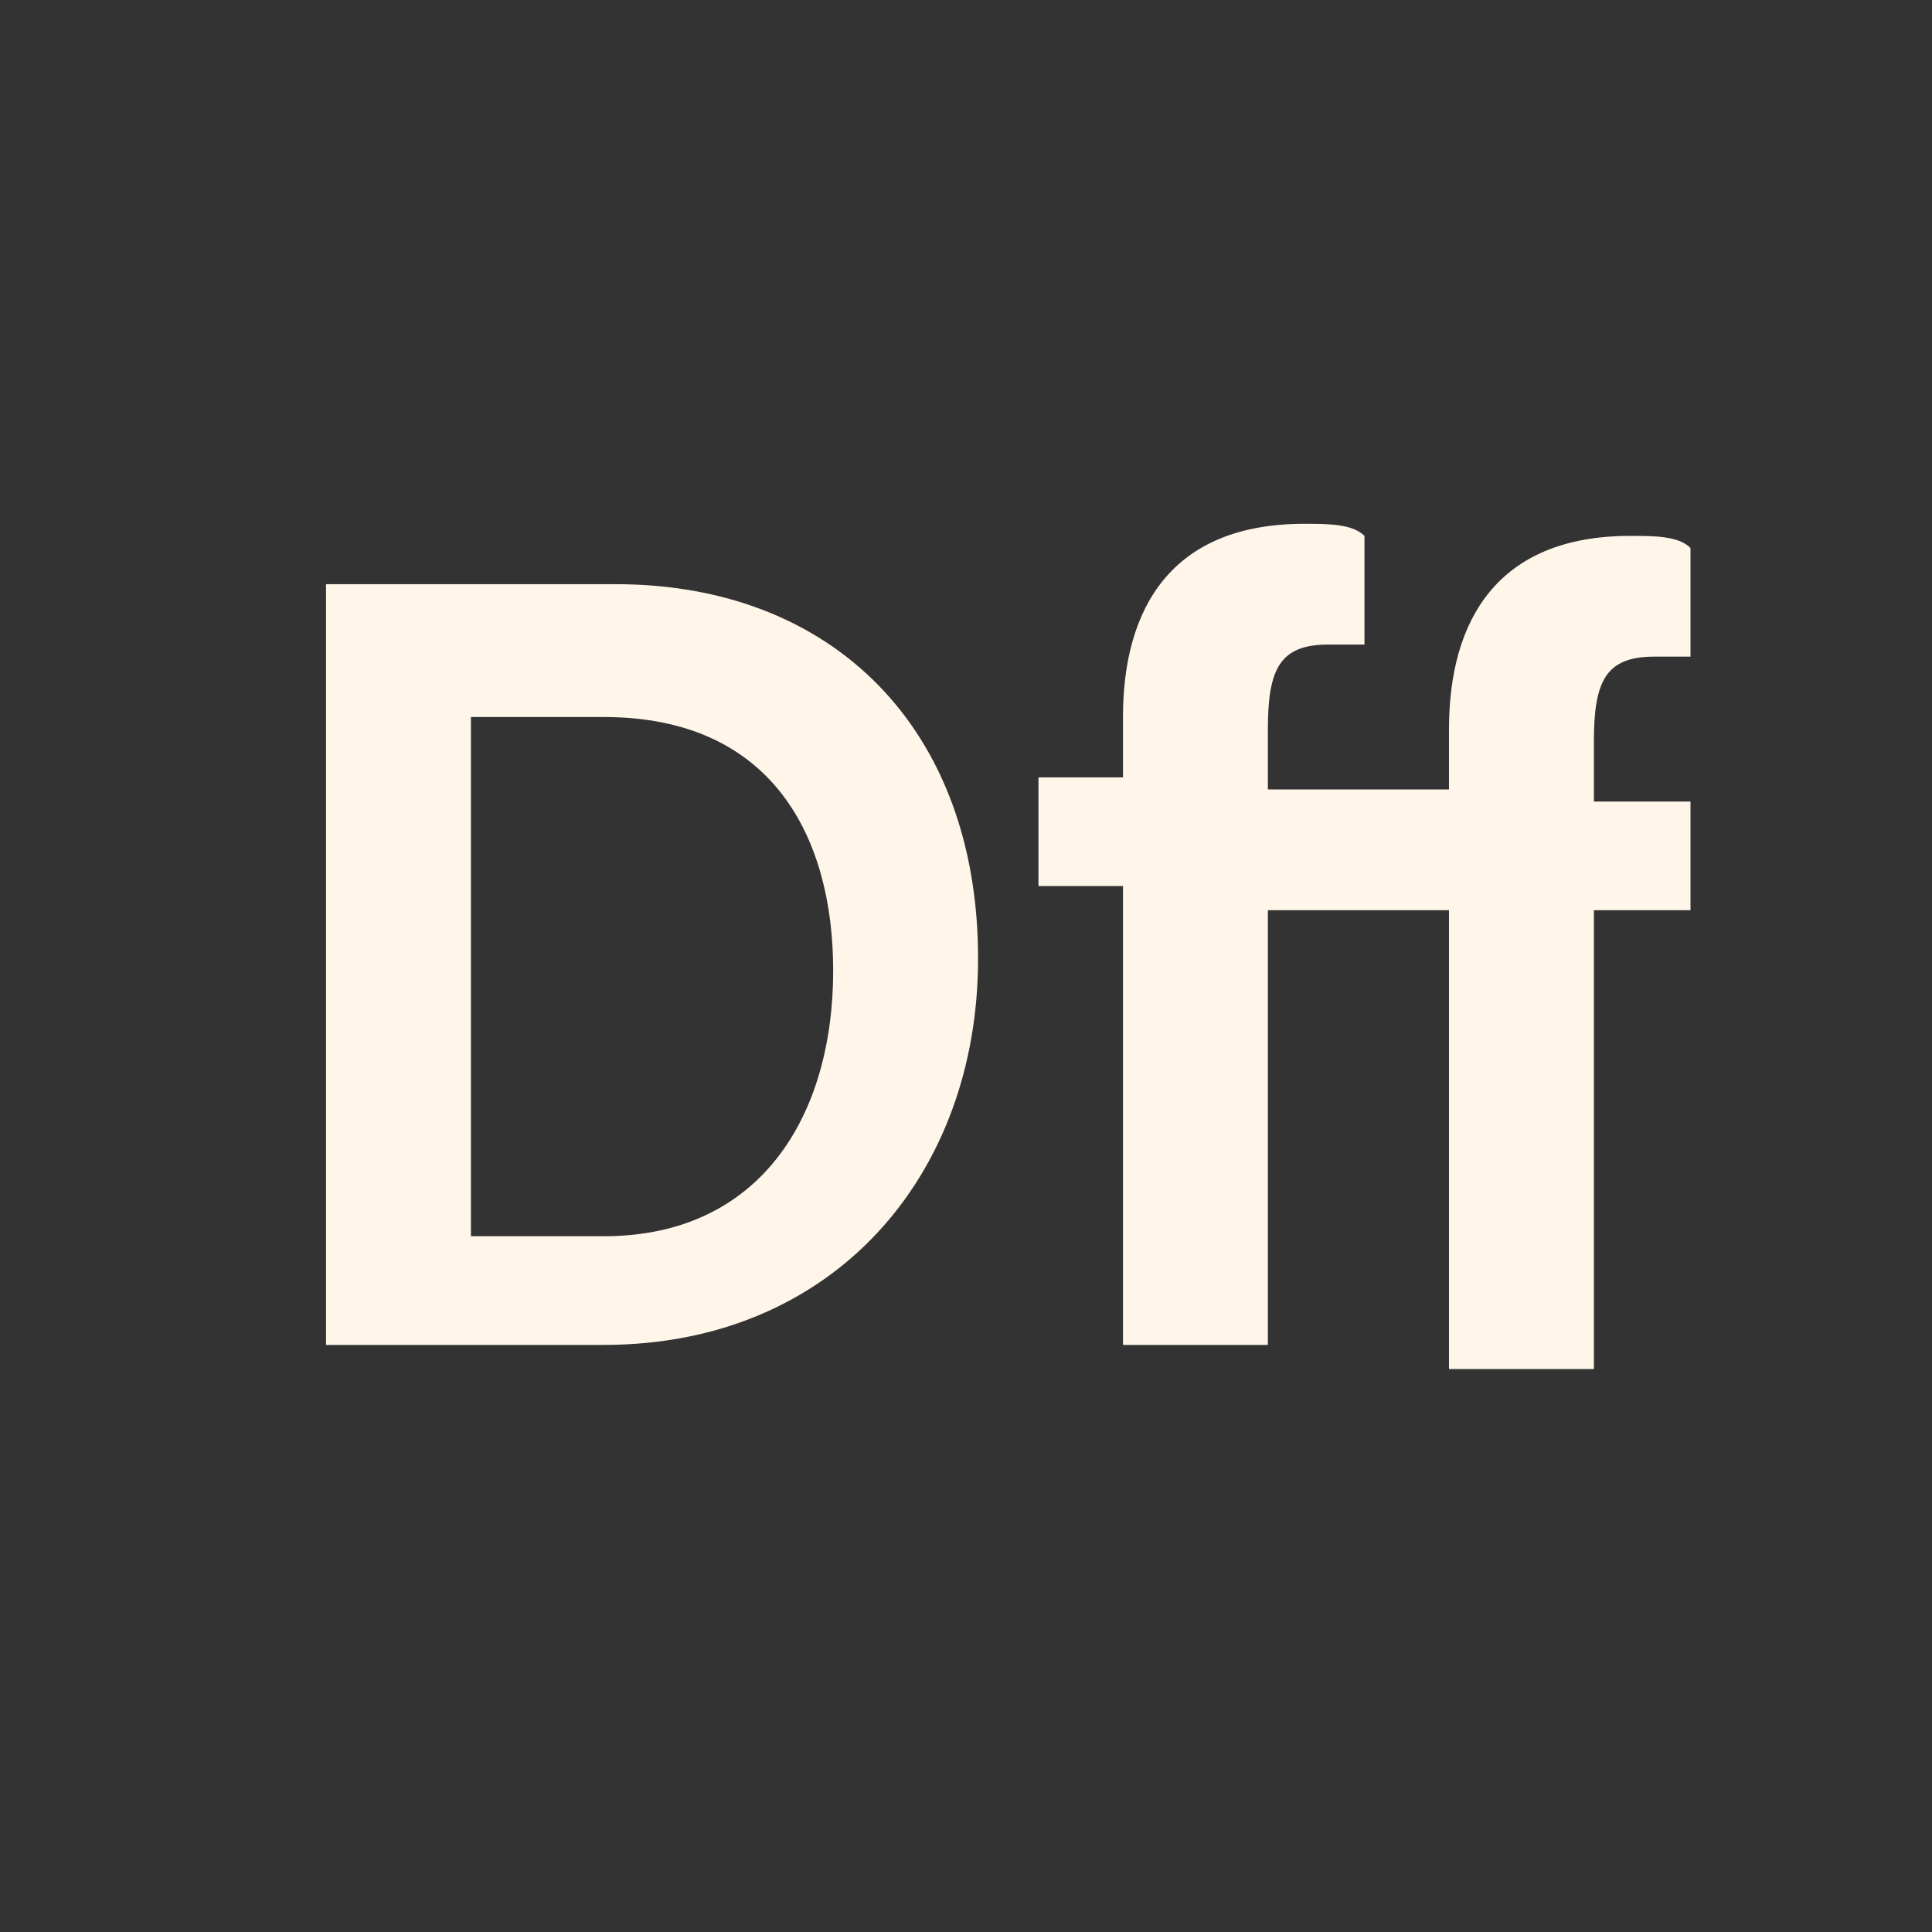 <?xml version="1.0" encoding="utf-8"?>
<!-- Generator: Adobe Illustrator 25.1.0, SVG Export Plug-In . SVG Version: 6.00 Build 0)  -->
<svg version="1.1"
	 id="svg2" sodipodi:docname="dFlipFlop.svg" xmlns:cc="http://creativecommons.org/ns#" xmlns:dc="http://purl.org/dc/elements/1.1/" xmlns:inkscape="http://www.inkscape.org/namespaces/inkscape" xmlns:rdf="http://www.w3.org/1999/02/22-rdf-syntax-ns#" xmlns:sodipodi="http://sodipodi.sourceforge.net/DTD/sodipodi-0.dtd" xmlns:svg="http://www.w3.org/2000/svg"
	 xmlns="http://www.w3.org/2000/svg" xmlns:xlink="http://www.w3.org/1999/xlink" x="0px" y="0px" width="16px" height="16px"
	 viewBox="0 0 16 16" style="enable-background:new 0 0 16 16;" xml:space="preserve">
<rect x="0" y="0" width="16" height="16" fill="#333333" stroke="none"/>
<style type="text/css">
	.st0{enable-background:new    ;}
	.st1{fill:#FFF6E9;}
</style>
<sodipodi:namedview  bordercolor="#666666" borderopacity="1.0" id="base" inkscape:current-layer="layer1" inkscape:cx="5.8839558" inkscape:cy="7.7490858" inkscape:document-units="px" inkscape:pageopacity="0.0" inkscape:pageshadow="2" inkscape:window-height="821" inkscape:window-maximized="0" inkscape:window-width="784" inkscape:window-x="0" inkscape:window-y="0" inkscape:zoom="17.360249" pagecolor="#ffffff" showgrid="false">
	</sodipodi:namedview>
<g id="layer1" transform="translate(0,-1036.362)" inkscape:groupmode="layer" inkscape:label="Layer 1">
	<g>
		<g class="st0">
			<path class="st1" d="M2.7,1041.2h2.4c1.8,0,3,1.2,3,3.1c0,1.8-1.2,3.2-3.1,3.2H2.7V1041.2z M3.9,1046.6H5c1.3,0,1.9-1,1.9-2.2
				c0-1.1-0.5-2.1-1.9-2.1H3.9V1046.6z"/>
			<path class="st1" d="M10.5,1043.7v3.8H9.3v-3.8H8.6v-0.9h0.7v-0.5c0-0.9,0.4-1.6,1.5-1.6c0.2,0,0.4,0,0.5,0.1v0.9
				c-0.1,0-0.2,0-0.3,0c-0.4,0-0.5,0.2-0.5,0.7v0.5H12v-0.5c0-0.9,0.4-1.6,1.5-1.6c0.2,0,0.4,0,0.5,0.1v0.9c-0.1,0-0.2,0-0.3,0
				c-0.4,0-0.5,0.2-0.5,0.7v0.5H14v0.9h-0.8v3.8H12v-3.8H10.5z"/>
		</g>
	</g>
</g>
</svg>
